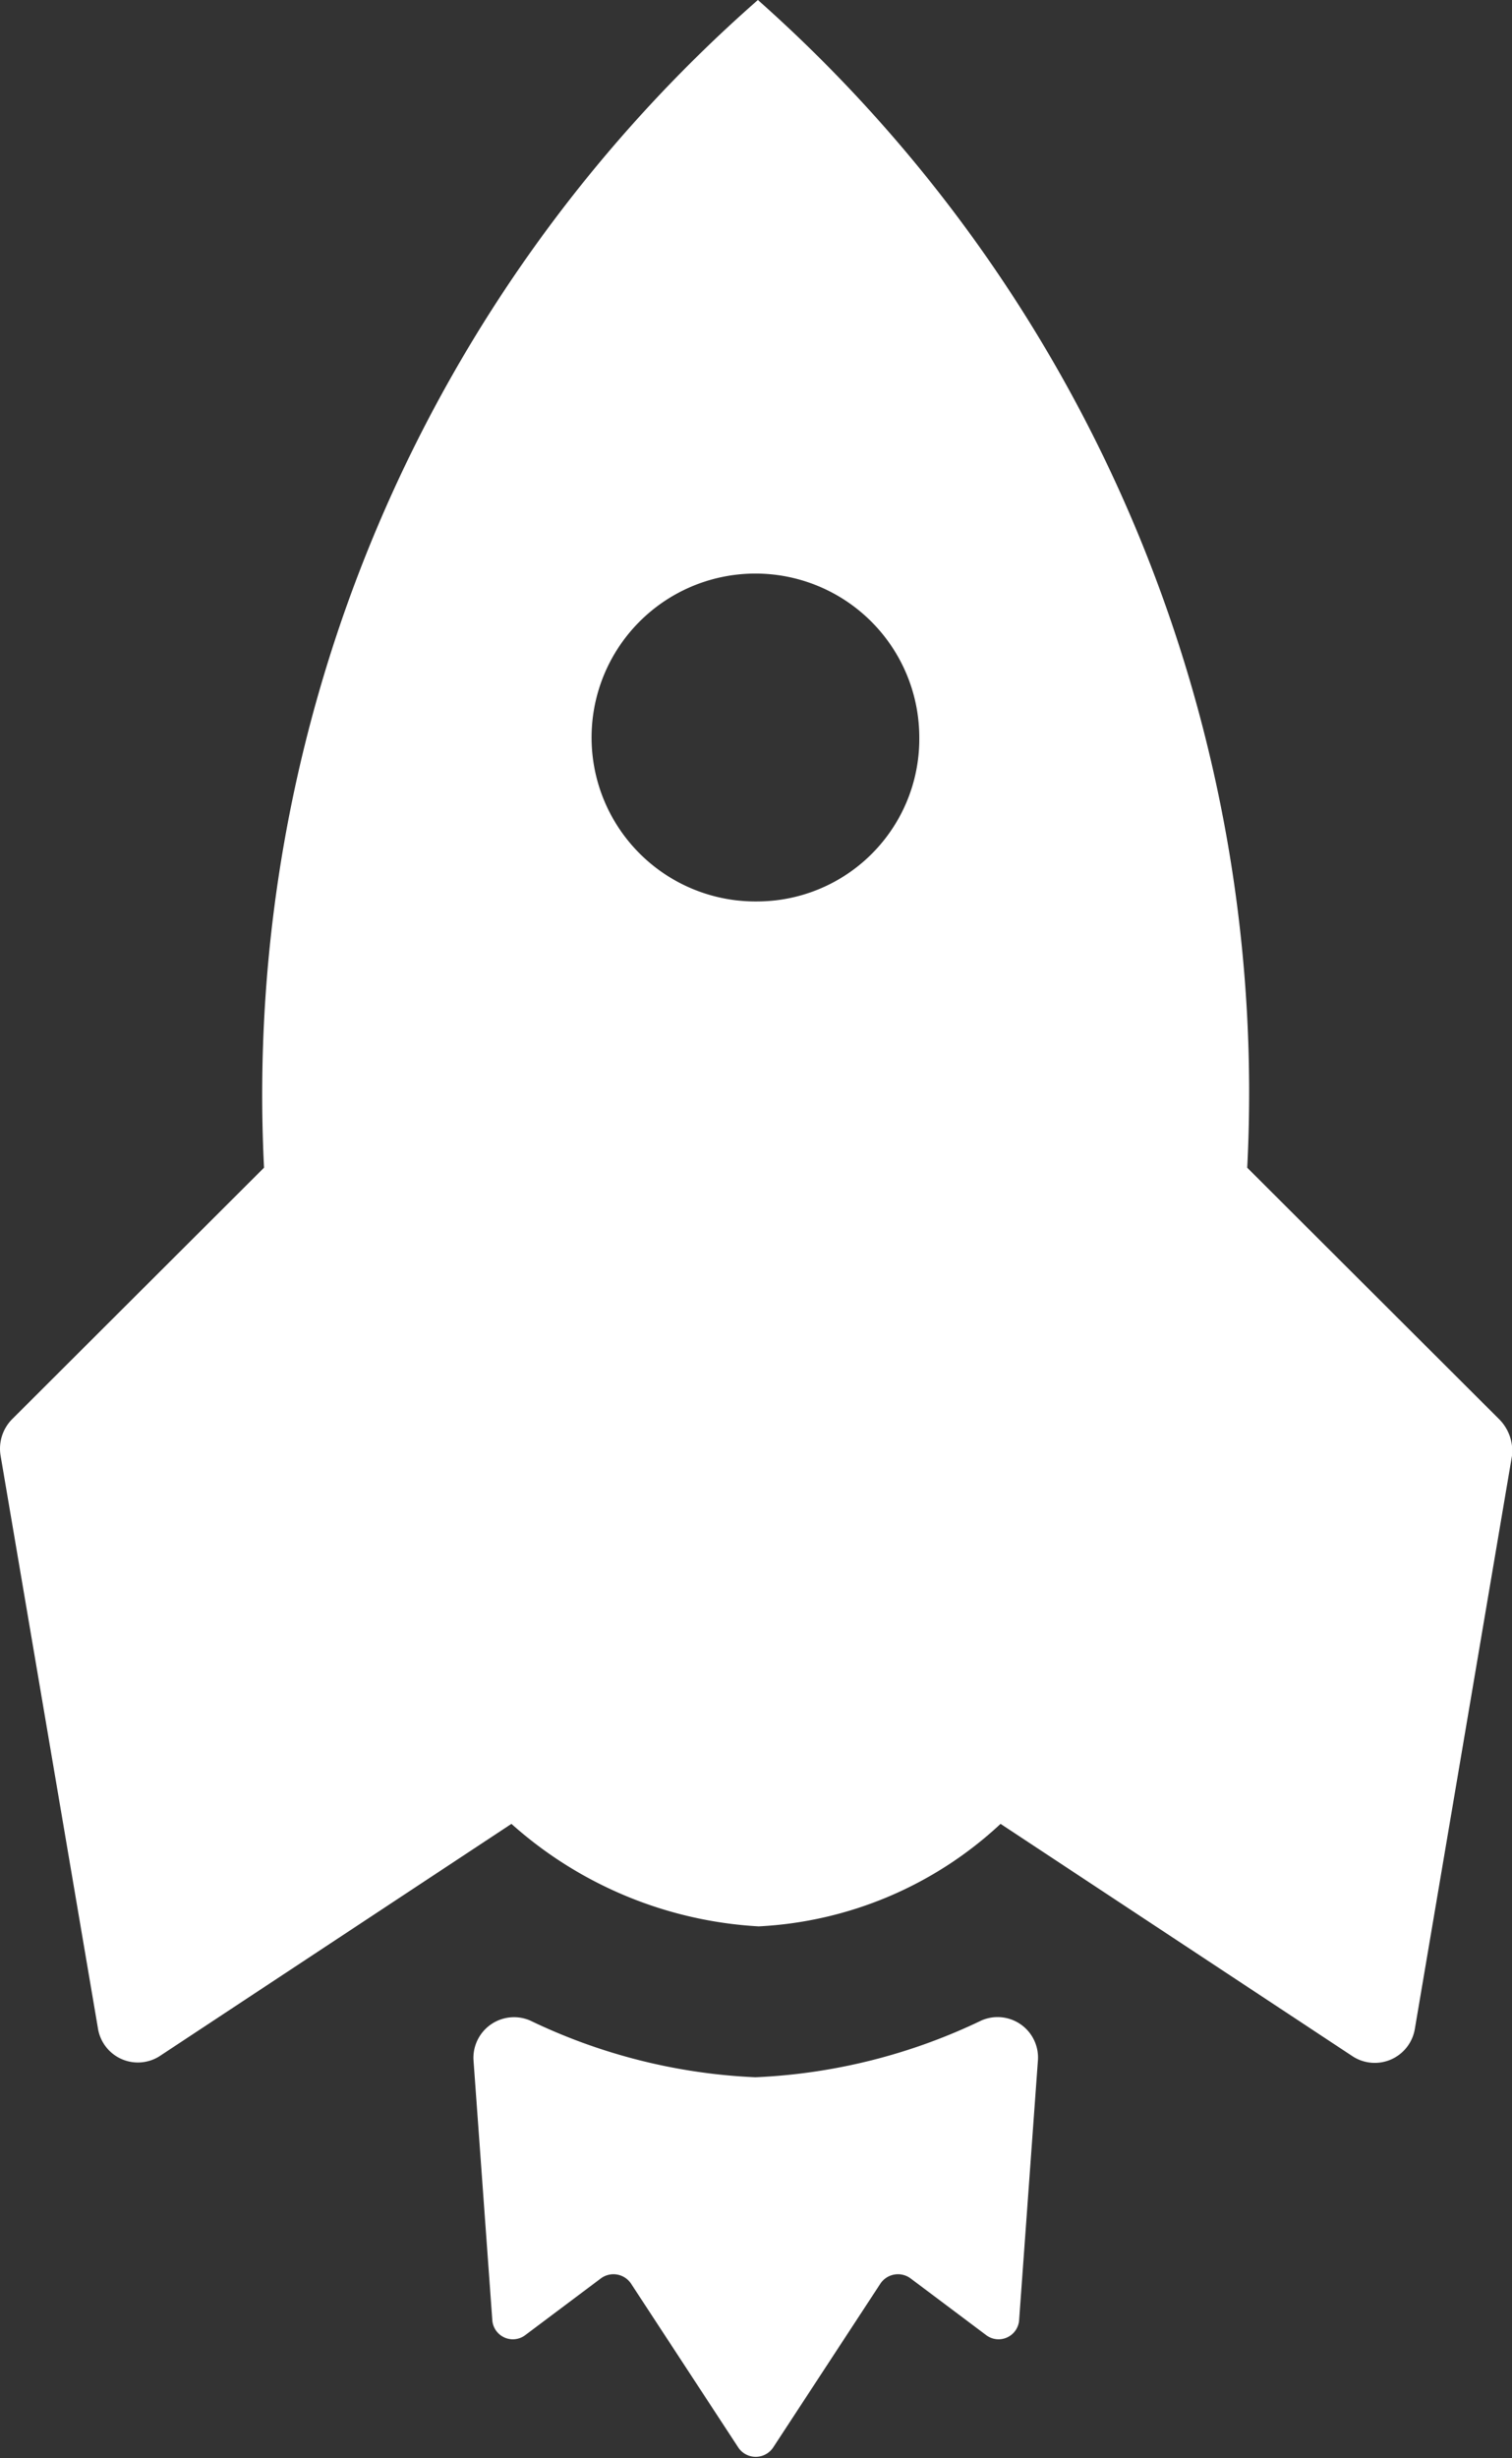 <svg xmlns="http://www.w3.org/2000/svg" width="8" height="13" viewBox="0 0 8 13">
  <rect x="0" y="0" width="8" height="13" fill="#333333" stroke="none"/>
  <g id="Booster" transform="translate(-7.882 -1.125)">
    <path id="Path_42623" data-name="Path 42623" d="M15.711,29.143a3.051,3.051,0,0,1-1.192-.3.215.215,0,0,0-.3.206l.1,1.381a.109.109,0,0,0,.175.076l.4-.3a.112.112,0,0,1,.158.027l.569.869a.111.111,0,0,0,.183,0l.569-.869a.112.112,0,0,1,.158-.027l.4.3a.109.109,0,0,0,.175-.076l.1-1.381a.214.214,0,0,0-.3-.206A3.064,3.064,0,0,1,15.711,29.143Z" transform="translate(-3.832 -17.033)" fill="#fff"/>
    <path id="Path_42624" data-name="Path 42624" d="M15.814,8.63,14.481,7.3a7.721,7.721,0,0,0-2.589-6.175A7.7,7.7,0,0,0,9.279,7.3L7.946,8.63a.222.222,0,0,0-.061.192L8.4,11.85A.214.214,0,0,0,8.724,12l1.864-1.23a2.143,2.143,0,0,0,1.308.542,2.025,2.025,0,0,0,1.28-.542L15.04,12a.215.215,0,0,0,.328-.146l.514-3.031A.237.237,0,0,0,15.814,8.63ZM11.893,5.892a.867.867,0,1,1,.853-.867A.859.859,0,0,1,11.893,5.892Z" transform="translate(0)" fill="#fff"/>
  </g>
</svg>

